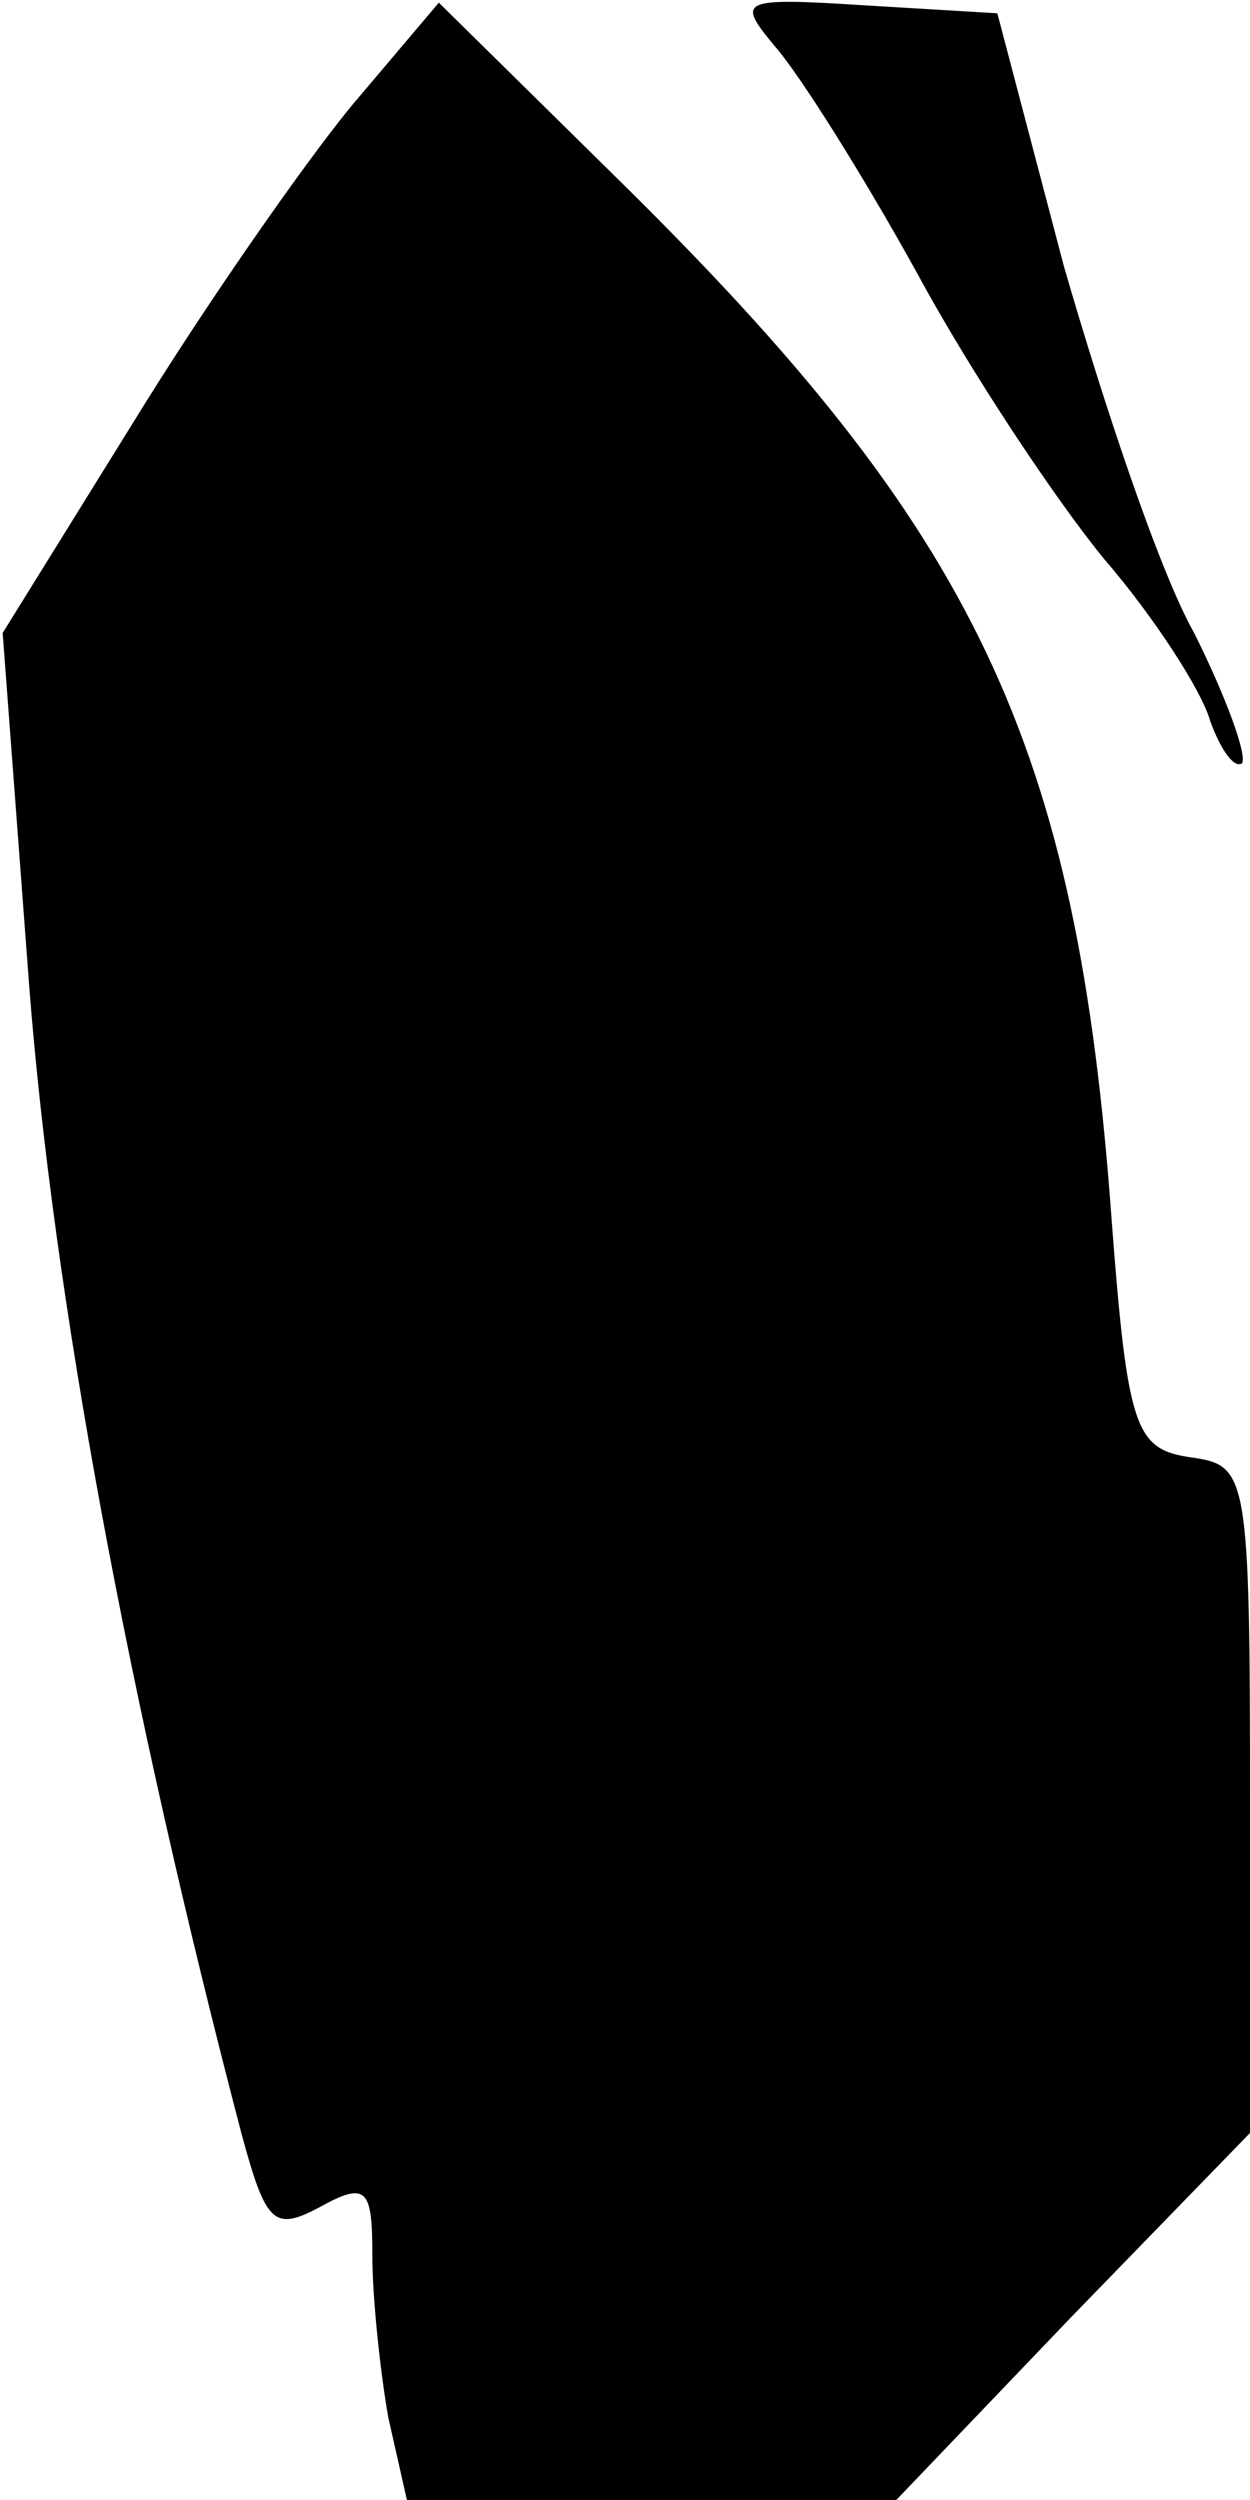 <?xml version="1.0" standalone="no"?>
<!DOCTYPE svg PUBLIC "-//W3C//DTD SVG 20010904//EN"
 "http://www.w3.org/TR/2001/REC-SVG-20010904/DTD/svg10.dtd">
<svg version="1.0" xmlns="http://www.w3.org/2000/svg"
 width="47pt" height="94pt" viewBox="0 0 47 94"
 preserveAspectRatio="xMidYMid meet">
<g transform="translate(0,94) scale(0.1,-0.1)"
fill="#000000" stroke="none">
<path fill="#000000" stroke="none" d="M132 900 c-18 -22 -55 -75 -82 -119
l-49 -79 10 -133 c9 -116 37 -268 80 -432 9 -33 12 -36 29 -27 18 10 20 7 20
-18 0 -16 3 -44 6 -61 l7 -31 92 0 92 0 66 69 67 69 0 125 c0 123 -1 126 -22
129 -21 3 -24 10 -30 89 -13 180 -51 259 -185 391 l-68 67 -33 -39z"/>
<path fill="#000000" stroke="none" d="M291 923 c9 -10 33 -48 54 -86 20 -37
52 -85 70 -107 19 -22 37 -50 40 -61 4 -11 9 -18 12 -16 2 3 -6 25 -18 49 -13
23 -34 86 -49 138 l-25 95 -50 3 c-47 3 -48 2 -34 -15z"/>
</g>
</svg>
